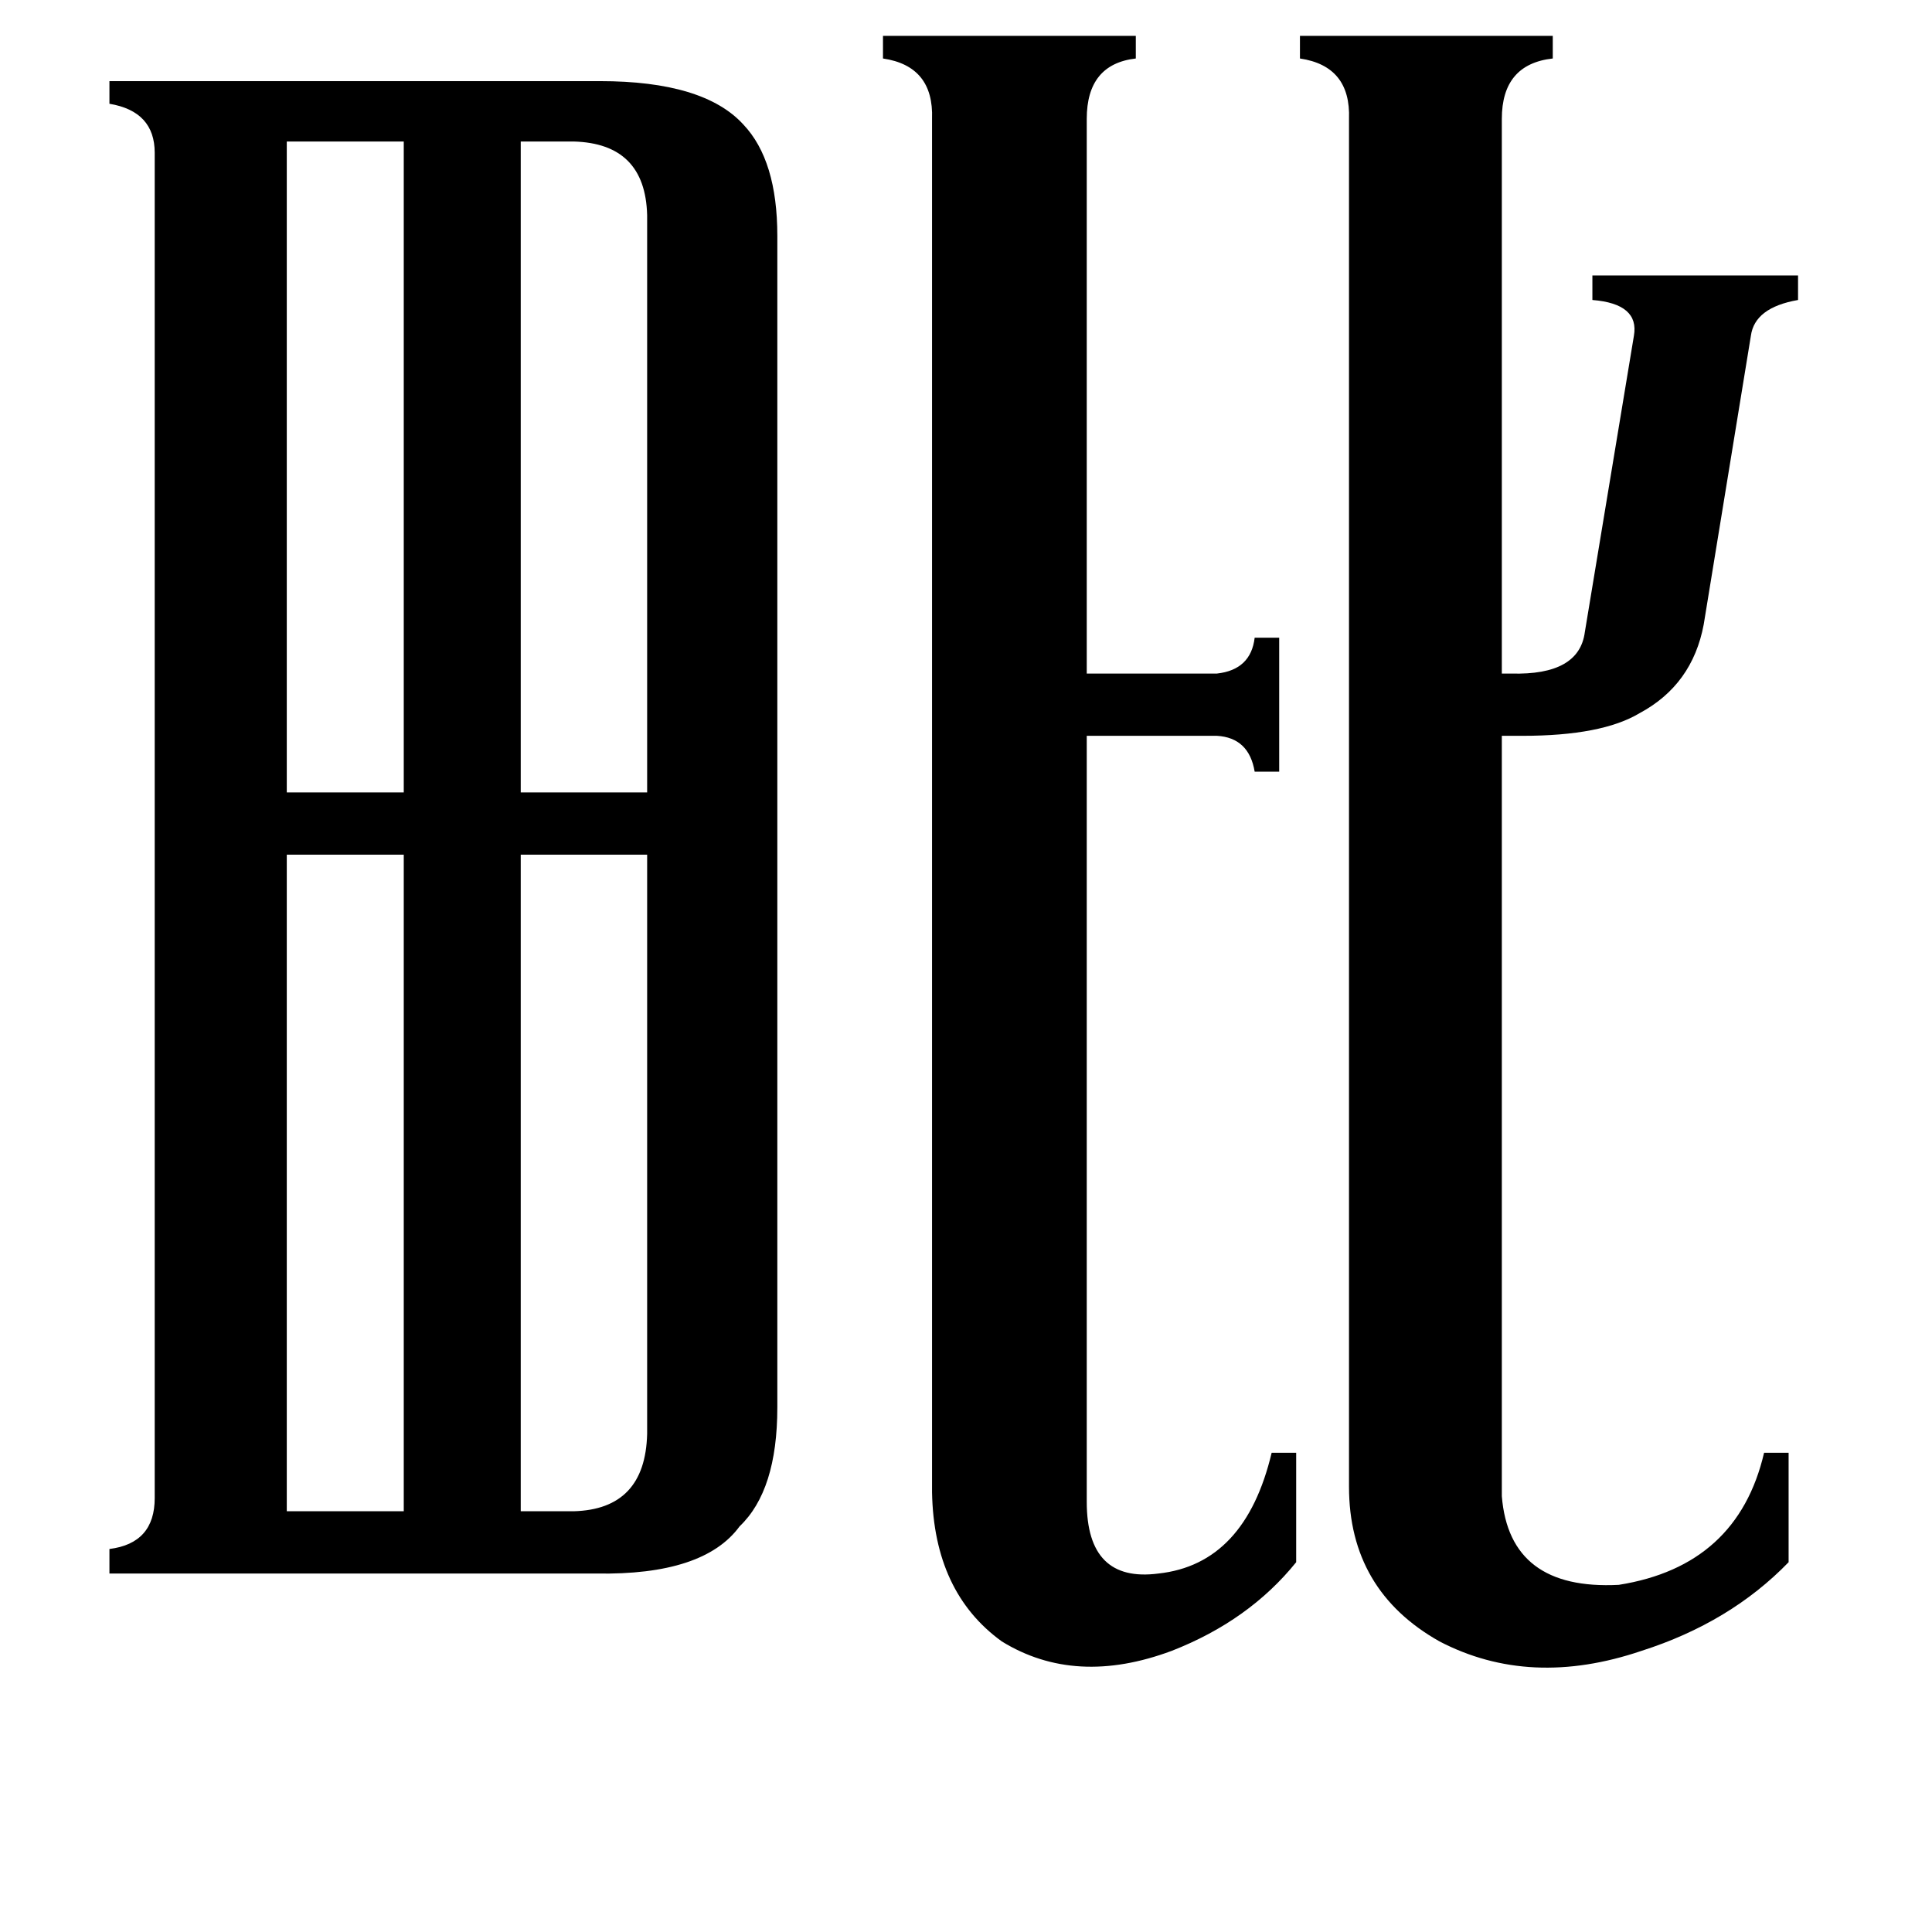 <svg xmlns="http://www.w3.org/2000/svg" viewBox="0 -800 1024 1024">
	<path fill="#000000" d="M152 -725V-380H214V-725ZM152 1H214V-347H152ZM304 -725H276V-380H343V-686Q342 -724 304 -725ZM304 1Q342 0 343 -40V-347H276V1ZM576 -4Q576 39 614 34Q660 29 674 -30H687V28Q662 59 621 75Q570 94 531 70Q495 44 494 -9V-737Q495 -765 468 -769V-781H602V-769Q576 -766 576 -737V-443H645Q663 -445 665 -462H678V-391H665Q662 -409 645 -410H576ZM796 -7Q800 43 858 40Q921 30 935 -30H948V28Q917 60 870 75Q811 95 763 70Q715 43 715 -12V-737Q716 -765 689 -769V-781H823V-769Q796 -766 796 -737V-443H801Q837 -442 840 -465L866 -622Q869 -639 844 -641V-654H953V-641Q930 -637 928 -622L903 -469Q897 -437 869 -422Q849 -410 807 -410H796ZM82 -719Q82 -741 58 -745V-757H318Q373 -757 394 -734Q412 -715 412 -675V-54Q412 -10 392 9Q373 35 316 34H58V21Q82 18 82 -6Z"/>
</svg>